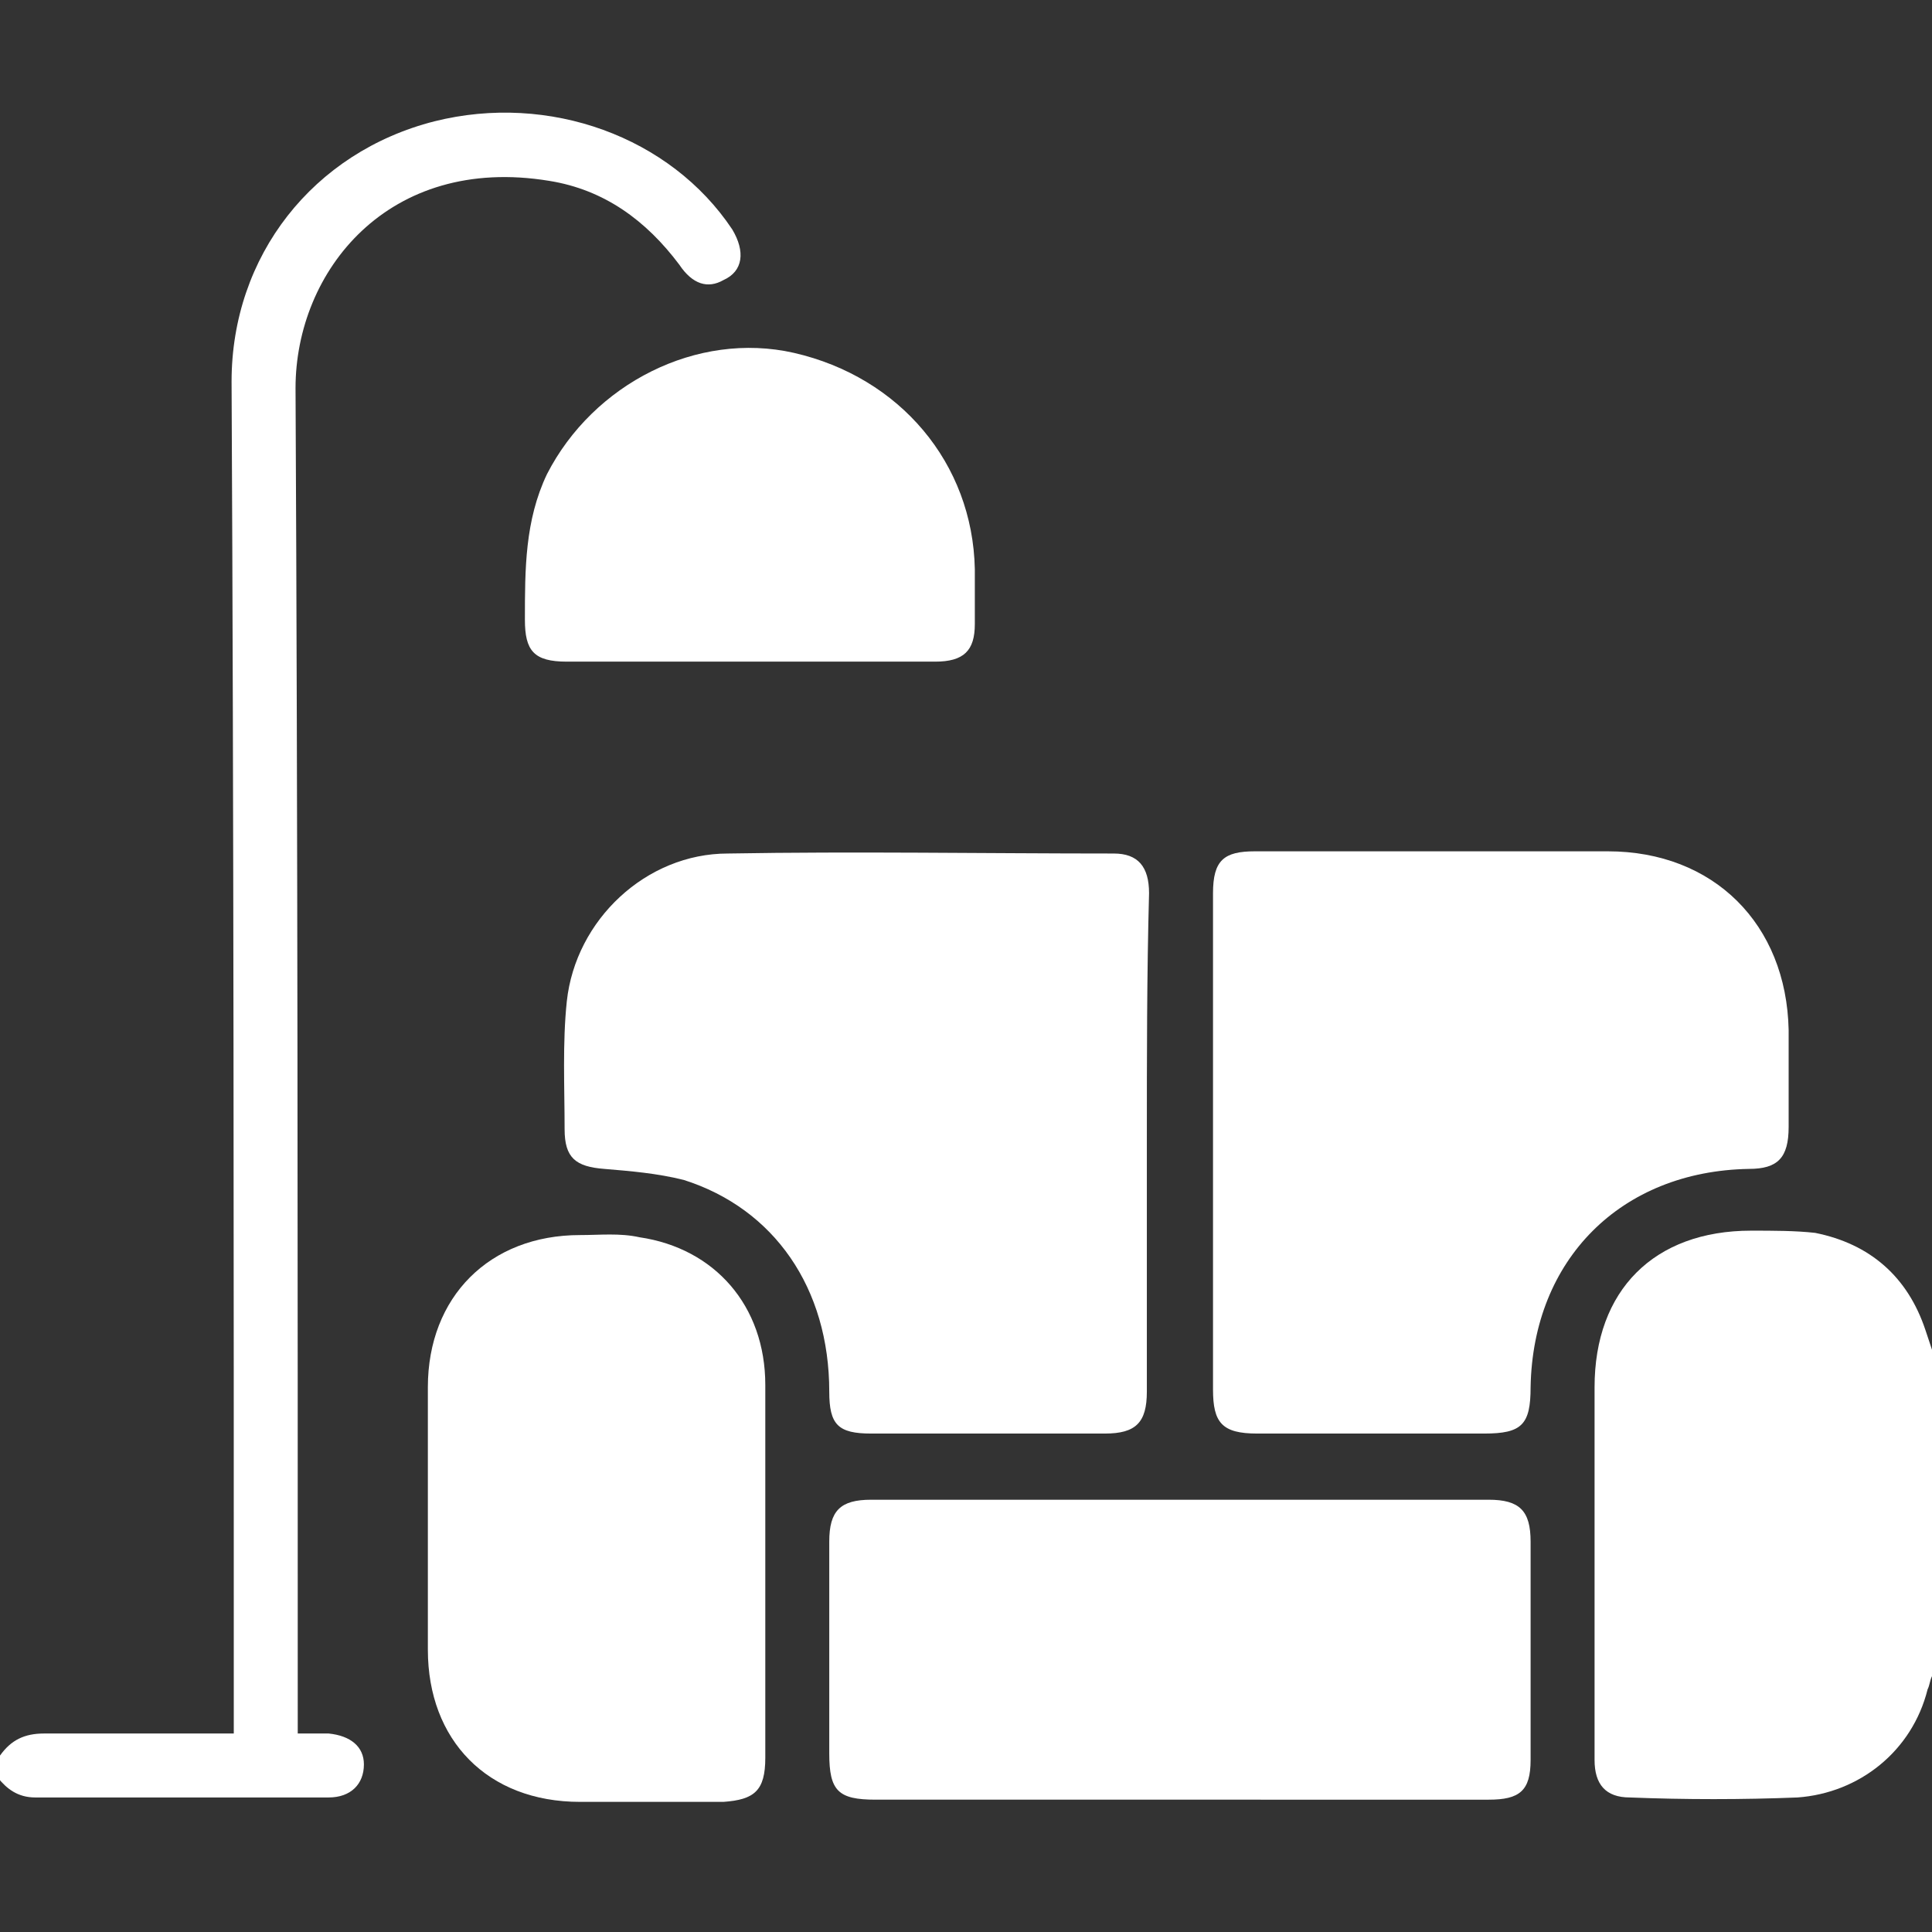<?xml version="1.0" encoding="utf-8"?>
<!-- Generator: Adobe Illustrator 26.3.1, SVG Export Plug-In . SVG Version: 6.00 Build 0)  -->
<svg version="1.1" id="Layer_1" xmlns="http://www.w3.org/2000/svg" xmlns:xlink="http://www.w3.org/1999/xlink" x="0px" y="0px"
	 viewBox="0 0 87.6 87.6" style="enable-background:new 0 0 87.6 87.6;" xml:space="preserve">
<rect x="0" y="0" width="87.6" height="87.6" fill="#333333" stroke="none"/>
<style type="text/css">
	.st0{fill:#FFFFFF;}
</style>
<g>
	<path class="st0" d="M362.8,80.4c-0.9,1.6-1.9,2.1-3.2,1.8c-1.4-0.4-2-1.4-2-3.3c0-0.6,0-1.2,0-1.9c-25.8,0-51.5,0-77.4,0
		c0,0.8,0,1.7,0,2.5c0,1.7-1.1,2.8-2.6,2.8s-2.5-1.2-2.5-2.8c0-4,0-8.1,0-12.1c0-0.2,0-0.4,0-0.6c0.3,0,0.6,0,0.8,0
		c28.8,0,57.6,0,86.4,0c0.1,0,0.3,0,0.4,0C362.8,71.3,362.8,75.9,362.8,80.4z"/>
	<path class="st0" d="M357.5,42.3c-3.2-2.5-6.6-4.3-10.3-5.3c0-1.7,0-3.3,0-4.9c0-3.8-2.5-6.3-6.3-6.4c-4.4,0-8.7,0-13.1,0
		c-3.7,0-6.2,2.6-6.3,6.2c0,1.3,0,2.6,0,4c-1.7,0-3.4,0-5.1,0c0-1.3,0-2.6,0-3.9c0-3.7-2.6-6.3-6.3-6.3c-4.4,0-8.7,0-13.1,0
		c-3.7,0-6.3,2.6-6.3,6.3c0,1.5,0,2.9,0,4.4c0,0.3-0.2,0.7-0.4,0.8c-3.6,1.1-6.9,2.8-9.8,5.2c0,0-0.1,0-0.2,0.1
		c0-0.3-0.1-0.5-0.1-0.7c0-9.4,0-18.8,0-28.2c0-1.9,0.6-2.6,2.5-3.1c7.2-2,14.5-3.4,22-4.2c8.5-0.9,17-1,25.5-0.3s16.8,2.2,25,4.5
		c1.9,0.5,2.4,1.3,2.4,3.2c0,9.3,0,18.5,0,27.8C357.5,41.5,357.5,41.8,357.5,42.3z"/>
	<path class="st0" d="M362.6,61.6c-29.1,0-58.1,0-87.3,0c0.2-1.1,0.4-2.1,0.6-3.1c2.5-10,11.7-17.3,22-17.4
		c14.1-0.1,28.1-0.1,42.2,0c11.4,0.1,21,8.7,22.6,20C362.6,61.2,362.6,61.4,362.6,61.6z"/>
	<path class="st0" d="M295.9,35.9c0-1.4,0-2.8,0-4.2c0-0.6,0.4-0.9,1-0.9c4.5,0,8.9,0,13.4,0c0.7,0,1,0.3,1,1c0,1.3,0,2.7,0,4.1
		C306.2,35.9,301.1,35.9,295.9,35.9z"/>
	<path class="st0" d="M326.7,36c0-1.5,0-2.9,0-4.2c0-0.6,0.4-0.9,1-0.9c4.5,0,8.9,0,13.4,0c0.7,0,1,0.4,1,1c0,1.4,0,2.7,0,4.1
		C337,36,331.9,36,326.7,36z"/>
</g>
<g>
	<path class="st0" d="M118.5,32c0.4-0.6,0.8-1.4,1.3-1.9c1.4-1.3,5.3-1.3,6.6,0.1c0.6,0.6,1,1.4,1.2,2.2c1.5,5.5,3,10.9,4.4,16.4
		c0.2,0.7,0.5,0.9,1.2,0.9c3.3,0,6.5,0,9.8,0s5.1,1.4,6,4.6c0.1,0.3,0.2,0.7,0.3,1c0.7,2.8-0.5,4.7-3.5,5.2c0.4,1.6,0.8,3.2,1.2,4.8
		c0.8,3,1.5,6,2.3,9c0.2,0.8,0.1,1.6-0.7,2.1c-0.6,0.4-1.3,0.5-1.9,0.1c-0.4-0.3-0.8-0.9-1-1.4c-1.2-4.6-2.3-9.2-3.4-13.8
		c-0.2-0.8-0.5-1-1.3-1c-3.8,0-7.5,0-11.3,0c-0.6,0-0.8,0.1-1,0.7c-1,4.6-2,9.2-3.1,13.8c-0.1,0.6-0.5,1.3-1,1.7
		c-0.5,0.5-1.3,0.4-1.9-0.1s-0.9-1.1-0.7-1.9c0.7-3.1,1.4-6.2,2-9.3c0.4-1.7,0.8-3.4,1.2-5.2c-2.5-1-3.6-2.8-3.9-5.4
		c-0.8-6.8-1.8-13.5-2.7-20.3c0-0.2-0.1-0.4-0.2-0.7C118.5,33.1,118.5,32.6,118.5,32z"/>
	<path class="st0" d="M178.8,60.4c-0.7-0.2-1.4-0.4-1.9-0.7c-1.4-0.8-2-2.4-1.6-4c0.1-0.6,0.3-1.2,0.5-1.8c0.7-2.7,2.7-4.3,5.5-4.3
		c3.4,0,6.8,0,10.2,0c0.7,0,1-0.2,1.2-0.9c1.4-5.5,2.9-10.9,4.4-16.3c0.6-2.2,1.8-3.1,4.1-3.1c0.5,0,1,0,1.5,0
		c2.3,0.1,3.9,1.9,3.6,4.2c-0.4,3.1-0.8,6.1-1.2,9.2c-0.5,4.1-1.1,8.1-1.6,12.2c-0.4,2.7-1.2,3.9-3.8,5.2c0.4,1.7,0.8,3.5,1.1,5.2
		c0.7,3,1.3,5.9,2,8.9c0.3,1.3-0.3,2.3-1.4,2.5c-1,0.2-1.9-0.5-2.2-1.8c-1-4.6-2.1-9.3-3.1-13.9c-0.1-0.6-0.3-0.7-0.9-0.7
		c-3.9,0-7.8,0-11.6,0c-0.6,0-0.8,0.2-0.9,0.8c-1.1,4.5-2.2,9-3.3,13.5c-0.1,0.2-0.1,0.4-0.2,0.7c-0.3,1.1-1.2,1.7-2.2,1.4
		c-1-0.2-1.6-1.2-1.4-2.3c0.4-1.7,0.8-3.3,1.2-5c0.7-2.8,1.4-5.6,2.1-8.4C178.7,60.8,178.8,60.5,178.8,60.4z"/>
	<path class="st0" d="M180.3,31c-12,0-23.8,0-35.8,0c0-0.3,0.1-0.5,0.1-0.7c1.8-7.1,7.7-12.5,15-13.6c0.7-0.1,1-0.3,0.9-1
		c0-0.3,0-0.6,0-1.1c-0.6,0-1.2,0-1.7,0c-1.1,0-1.9-0.8-1.9-1.8s0.8-1.8,1.9-1.8c2.4,0,4.7,0,7.1,0c1.1,0,1.9,0.8,1.9,1.8
		s-0.8,1.8-1.9,1.8c-0.5,0-1.1,0-1.6,0c0,0.7,0,1.3,0,1.9C172.6,17.8,178,22.6,180.3,31z M161.3,22.3c0-1.2-1-2.1-2.1-1.9
		c-3.5,0.8-6.4,2.6-8.5,5.4c-0.6,0.8-0.5,1.9,0.3,2.5s1.8,0.6,2.5-0.2c1.7-2.1,3.9-3.5,6.6-4.2C160.9,23.7,161.3,23.1,161.3,22.3z"
		/>
	<path class="st0" d="M161.4,34.7c8,0,16,0,24,0c1.9,0,2.4,0.5,2.4,2.4c0,1,0,2,0,3c0,1.1-0.7,1.8-1.8,1.8c-0.2,0-0.4,0-0.6,0
		c-16,0-32.1,0-48.1,0c-0.4,0-0.9,0-1.3-0.2c-0.7-0.3-1.1-0.9-1.1-1.7c0-1.1,0-2.2,0-3.3c0-1.5,0.7-2.1,2.1-2.1c6.3,0,12.7,0,19,0
		C157.8,34.7,159.6,34.7,161.4,34.7z"/>
	<path class="st0" d="M158.7,45.7c2.5,0,4.8,0,7.3,0c0,0.4,0,0.7,0,1c0,7,0,14,0,21c0,1.2,0.4,2,1.5,2.7c1.1,0.6,2,1.4,3.1,2
		c1.1,0.7,1.1,1.8,0.9,3.1c-0.2,0.9-1,1.3-2.2,1.3c-4.6,0-9.1,0-13.7,0c-1.2,0-2-0.4-2.2-1.3c-0.3-1.4-0.2-2.4,0.9-3.1
		c1.1-0.7,2.1-1.4,3.2-2.1c0.9-0.6,1.2-1.3,1.2-2.3c0-7,0-14,0-21C158.7,46.5,158.7,46.1,158.7,45.7z"/>
</g>
<g>
	<path class="st0" d="M87.6,76c-0.1,0.2-0.1,0.4-0.2,0.6c-0.7,2.8-3.1,4.7-5.9,4.9c-2.5,0.1-5.1,0.1-7.6,0c-1.1,0-1.6-0.6-1.6-1.7
		c0-1.7,0-3.4,0-5.1c0-3.9,0-7.9,0-11.8c0-4.4,2.7-7.1,7.1-7.1c1,0,2,0,2.9,0.1c2.5,0.5,4.2,2,5,4.4c0.1,0.3,0.2,0.6,0.3,0.9
		C87.6,66.2,87.6,71.1,87.6,76z"/>
	<path class="st0" d="M0,79.6c0.5-0.7,1.1-1,2-1c2.5,0,5.1,0,7.6,0c0.3,0,0.6,0,1,0c0-0.5,0-0.9,0-1.3c0-20,0-40-0.1-60
		c0-5.7,3.7-10.4,9.2-11.8c5.2-1.3,10.7,0.7,13.5,4.9c0.6,1,0.5,1.9-0.4,2.3c-0.7,0.4-1.4,0.2-2-0.7c-1.5-2-3.4-3.4-5.9-3.8
		c-7.3-1.2-11.5,4.1-11.5,9.4c0.1,20,0.1,40,0.1,60c0,0.3,0,0.6,0,1c0.5,0,1,0,1.4,0c1,0.1,1.6,0.6,1.6,1.4c0,0.9-0.6,1.5-1.6,1.5
		c-4.4,0-8.8,0-13.3,0c-0.8,0-1.3-0.4-1.7-0.9C0,80.3,0,80,0,79.6z"/>
	<path class="st0" d="M52,51.8c0,3.8,0,7.5,0,11.3c0,1.4-0.5,1.9-1.9,1.9c-3.5,0-7.1,0-10.6,0c-1.5,0-1.9-0.4-1.9-1.9
		c0-4.7-2.5-8.3-6.6-9.6c-1.2-0.3-2.4-0.4-3.6-0.5c-1.3-0.1-1.8-0.5-1.8-1.8c0-1.9-0.1-3.9,0.1-5.8c0.4-3.7,3.6-6.7,7.3-6.7
		c5.8-0.1,11.6,0,17.5,0c1.1,0,1.6,0.6,1.6,1.8C52,44.2,52,48,52,51.8z"/>
	<path class="st0" d="M55,51.8c0-3.8,0-7.5,0-11.3c0-1.5,0.5-1.9,1.9-1.9c5.3,0,10.7,0,16,0c4.8,0,8.1,3.3,8.2,8.1
		c0,1.5,0,2.9,0,4.4c0,1.4-0.5,1.9-1.8,1.9c-5.8,0.1-9.8,4.1-9.9,9.9c0,1.7-0.4,2.1-2.1,2.1c-3.4,0-6.9,0-10.3,0c-1.6,0-2-0.5-2-2
		C55,59.3,55,55.5,55,51.8z"/>
	<path class="st0" d="M53.4,81.6c-4.6,0-9.1,0-13.7,0c-1.7,0-2.1-0.4-2.1-2.1c0-3.2,0-6.4,0-9.6c0-1.4,0.5-1.9,1.9-1.9
		c9.3,0,18.6,0,28,0c1.4,0,1.9,0.5,1.9,1.9c0,3.3,0,6.6,0,9.9c0,1.4-0.5,1.8-1.9,1.8C62.8,81.6,58.1,81.6,53.4,81.6z"/>
	<path class="st0" d="M34.7,71.2c0,2.8,0,5.6,0,8.5c0,1.5-0.5,1.9-1.9,2c-2.2,0-4.3,0-6.5,0c-4.2,0-6.9-2.8-6.9-6.9
		c0-4,0-7.9,0-11.9c0-4.1,2.8-6.9,6.9-6.9c0.9,0,1.8-0.1,2.7,0.1c3.4,0.5,5.7,3.1,5.7,6.7C34.7,65.5,34.7,68.3,34.7,71.2z"/>
	<path class="st0" d="M34,30c-2.8,0-5.5,0-8.3,0c-1.5,0-1.9-0.5-1.9-1.9c0-2.3,0-4.5,1-6.6C26.9,17.4,31.6,15,36,16
		c4.8,1.1,8.1,5,8.2,9.8c0,0.8,0,1.6,0,2.5c0,1.2-0.5,1.7-1.8,1.7C39.6,30,36.8,30,34,30z"/>
</g>
</svg>
